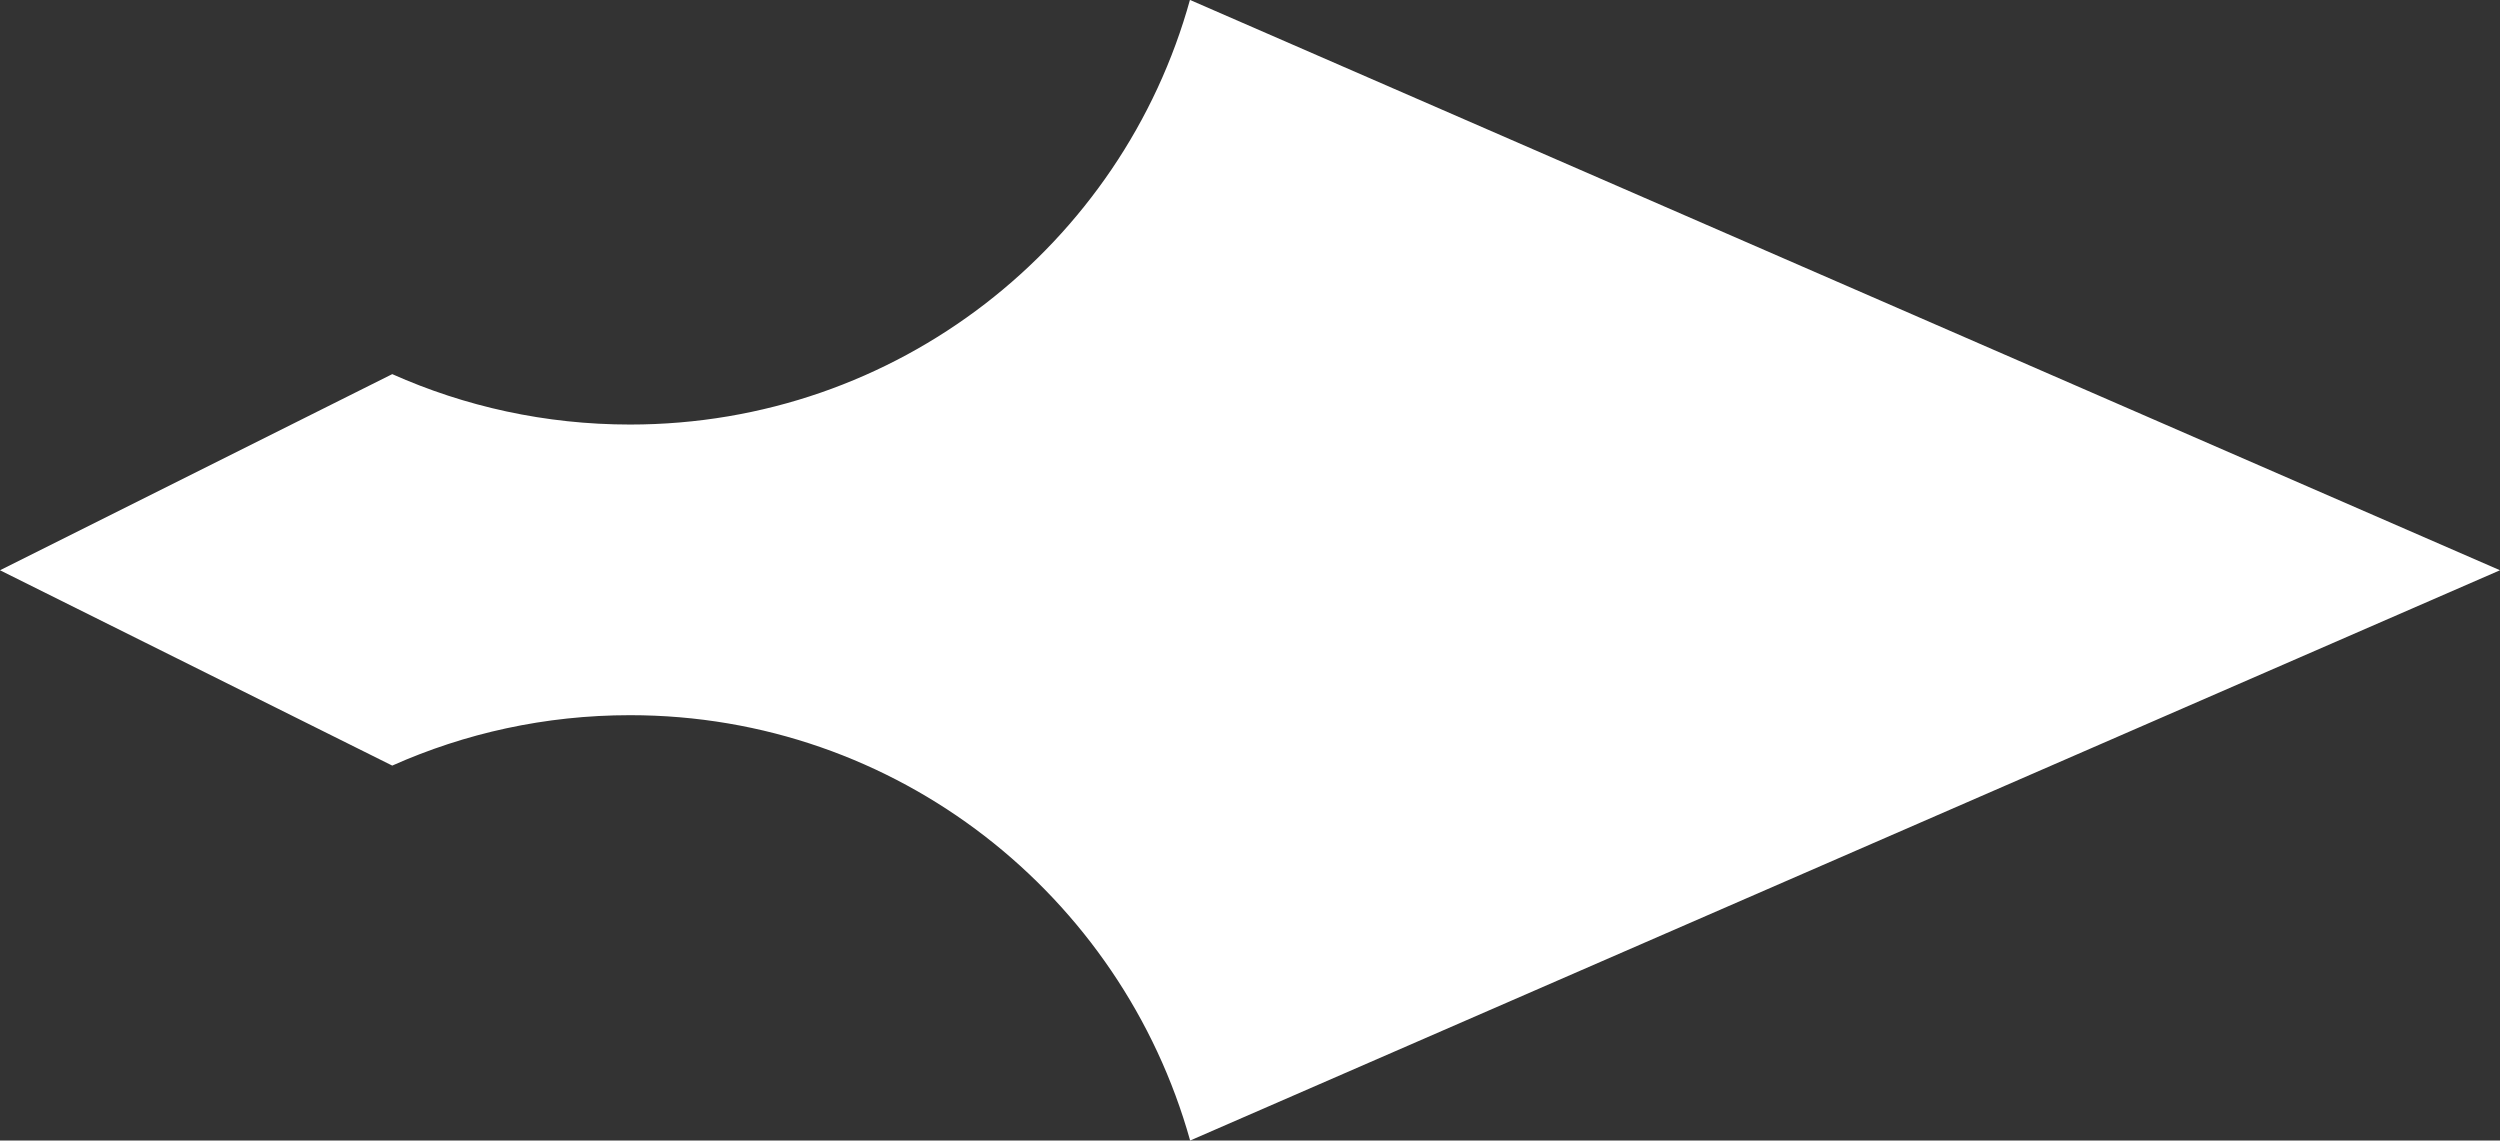 <?xml version="1.0" encoding="UTF-8"?>
<svg id="Layer_2" data-name="Layer 2" xmlns="http://www.w3.org/2000/svg" viewBox="0 0 31.74 14.48">
  <rect x="0" y="0" width="31.74" height="14.48" fill="#333333" stroke="none"/>
  <defs>
    <style>
      .cls-1 {
        fill: #fff;
        fill-rule: evenodd;
      }
    </style>
  </defs>
  <g id="Layer_1-2" data-name="Layer 1">
    <path class="cls-1" d="M15.11,0l16.63,7.24-16.63,7.24c-.87-3.11-3.72-5.4-7.11-5.4-1.08,0-2.1.23-3.02.64L0,7.24l4.98-2.49c.92.41,1.94.64,3.02.64,3.39,0,6.25-2.28,7.11-5.4Z"/>
  </g>
</svg>
